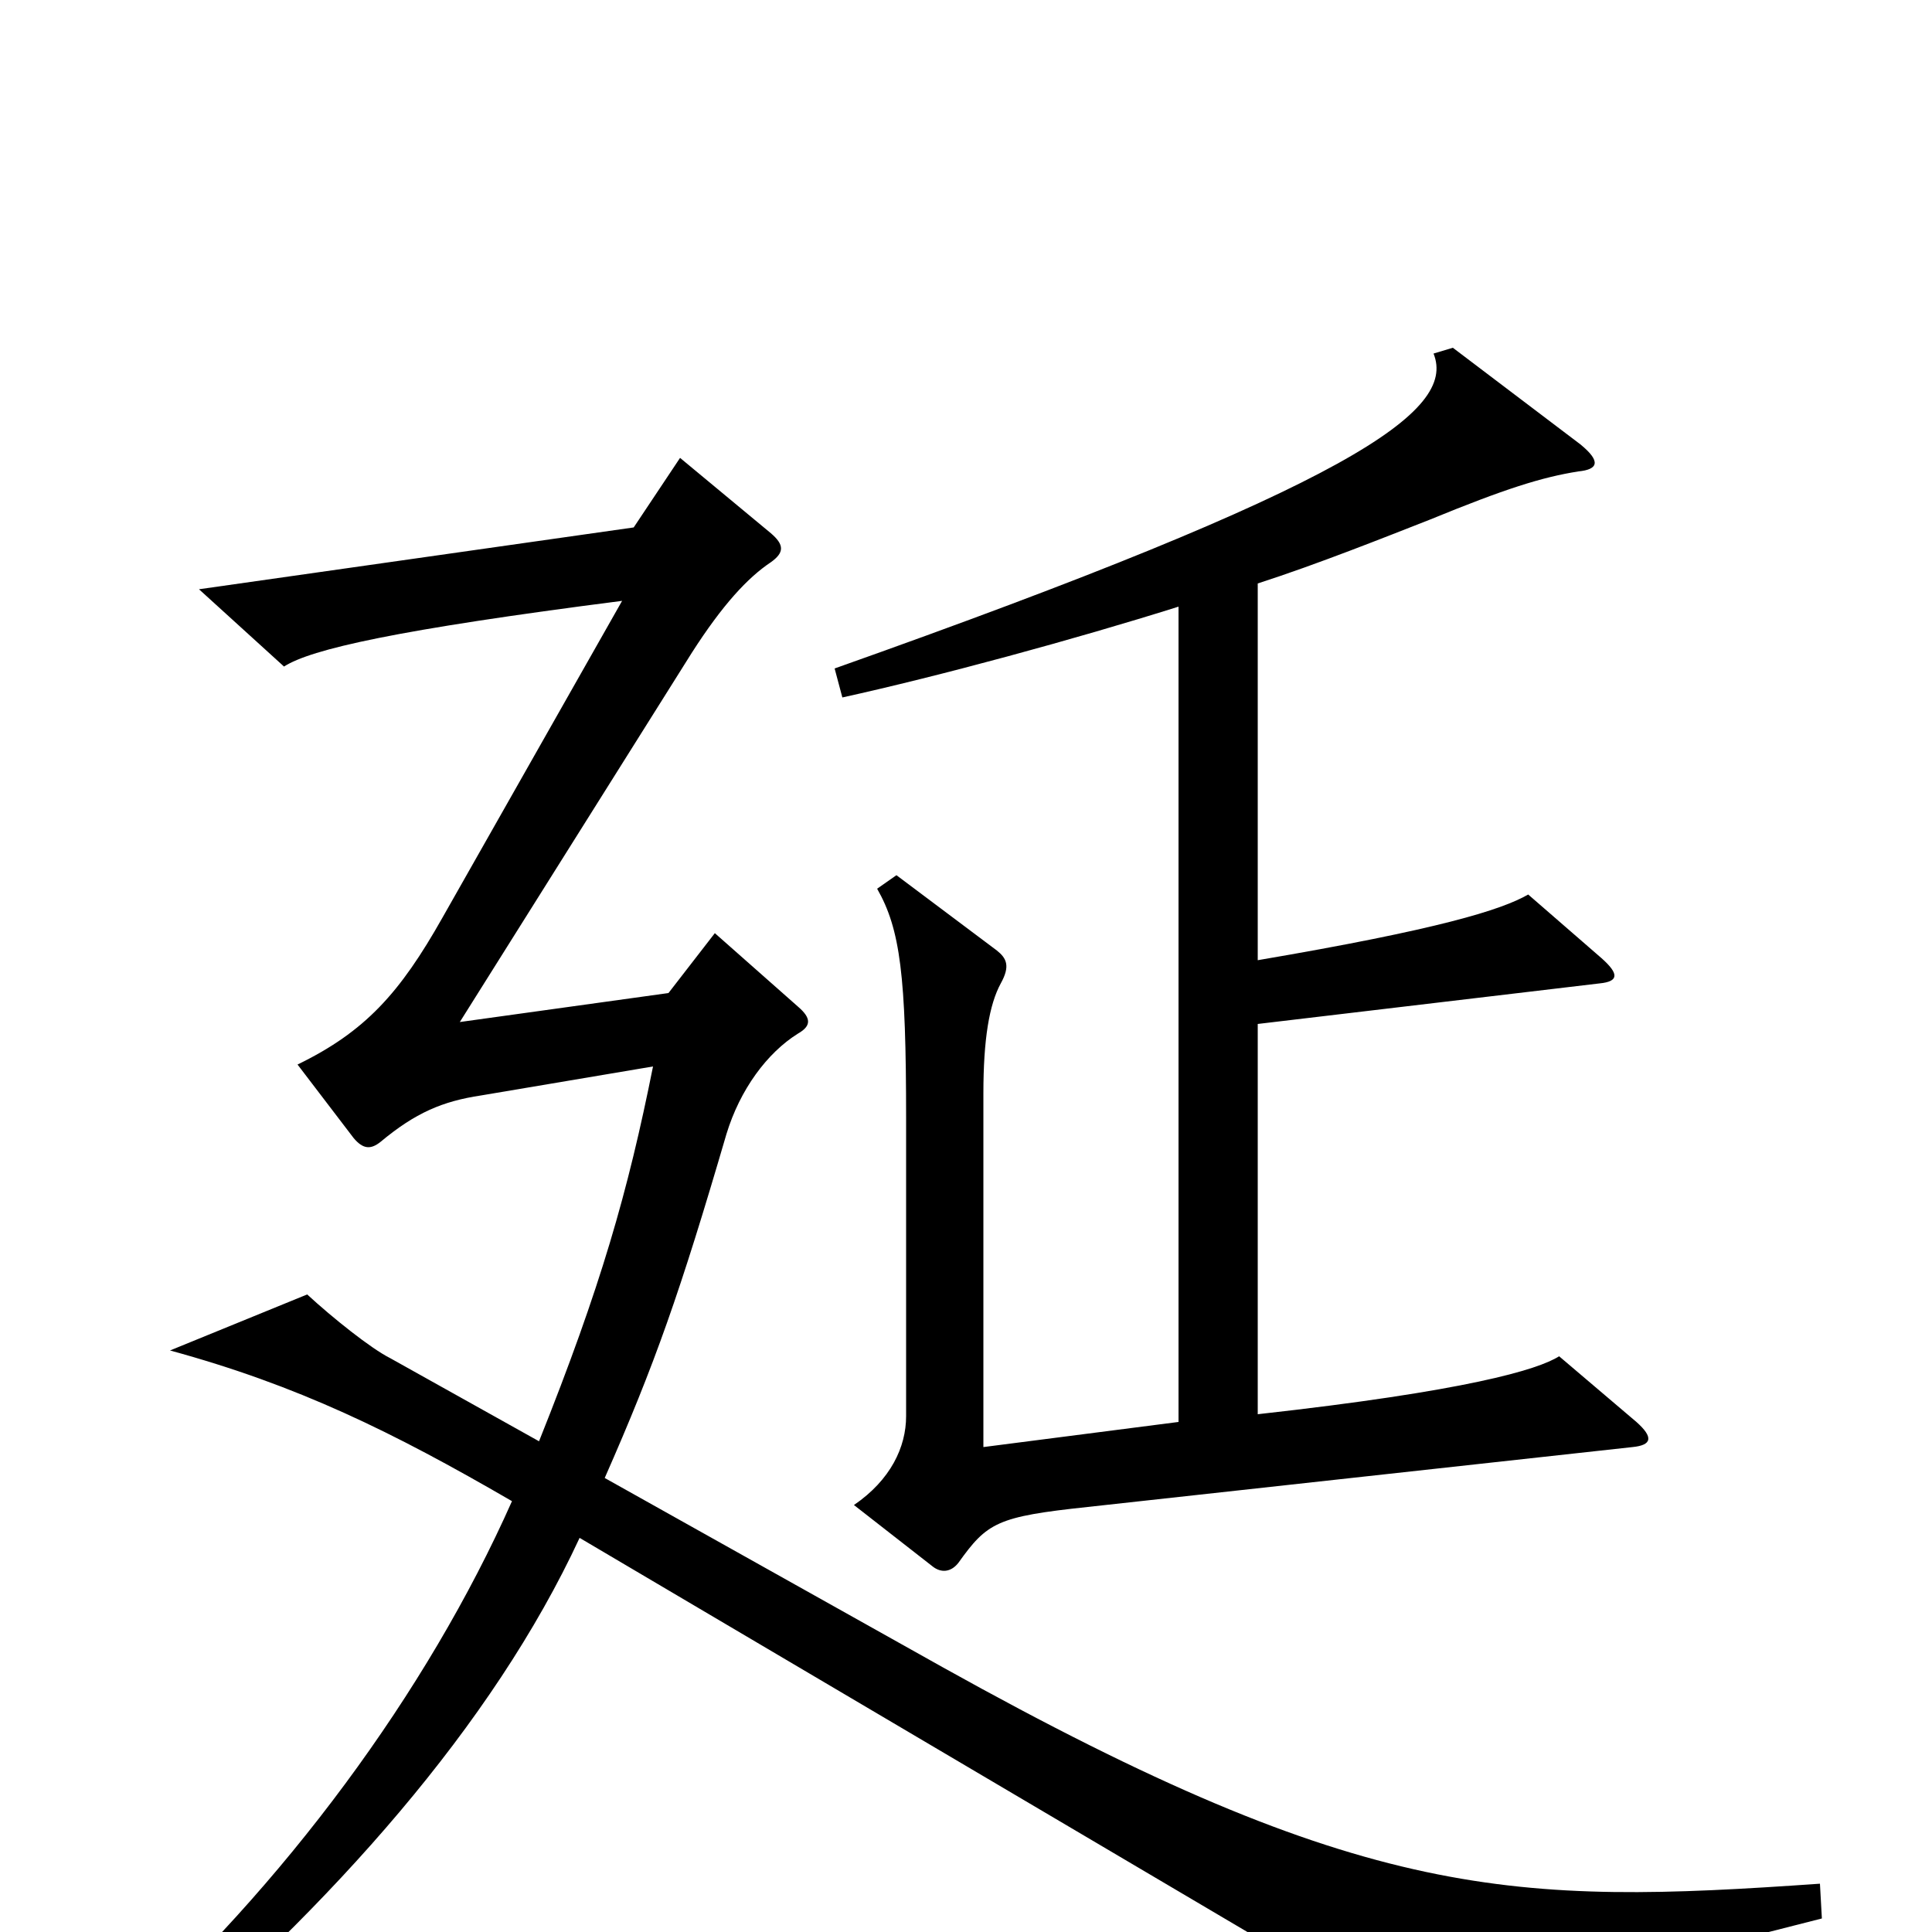 <svg xmlns="http://www.w3.org/2000/svg" viewBox="0 -1000 1000 1000">
	<path fill="#000000" d="M847 -264L807 -298C796 -291 759 -280 651 -268V-470L828 -491C838 -492 838 -496 829 -504L791 -537C777 -529 745 -519 651 -503V-698C682 -708 717 -722 740 -731C779 -747 798 -753 817 -756C827 -757 829 -761 818 -770L752 -820L742 -817C754 -787 700 -749 432 -654L436 -639C486 -650 556 -669 610 -686V-264L509 -251V-434C509 -462 512 -480 518 -491C523 -500 521 -504 516 -508L464 -547L454 -540C466 -519 469 -495 469 -421V-267C469 -251 461 -234 442 -221L483 -189C487 -186 492 -186 496 -191C511 -212 516 -215 563 -220L845 -251C855 -252 856 -256 847 -264ZM943 -7L942 -25C784 -14 707 -15 488 -137L313 -235C339 -294 352 -331 376 -413C383 -436 397 -455 413 -465C420 -469 420 -473 413 -479L370 -517L346 -486L238 -471L358 -662C374 -687 387 -701 399 -709C406 -714 406 -718 399 -724L352 -763L328 -727L103 -695L147 -655C161 -664 205 -674 322 -689L229 -525C207 -486 189 -466 154 -449L183 -411C188 -405 192 -405 197 -409C215 -424 229 -430 249 -433L338 -448C325 -383 311 -334 279 -254L202 -297C192 -302 172 -318 159 -330L88 -301C154 -283 203 -259 265 -223C221 -124 147 -24 60 54L74 69C172 -14 255 -107 300 -204L727 48Z"/>
</svg>
